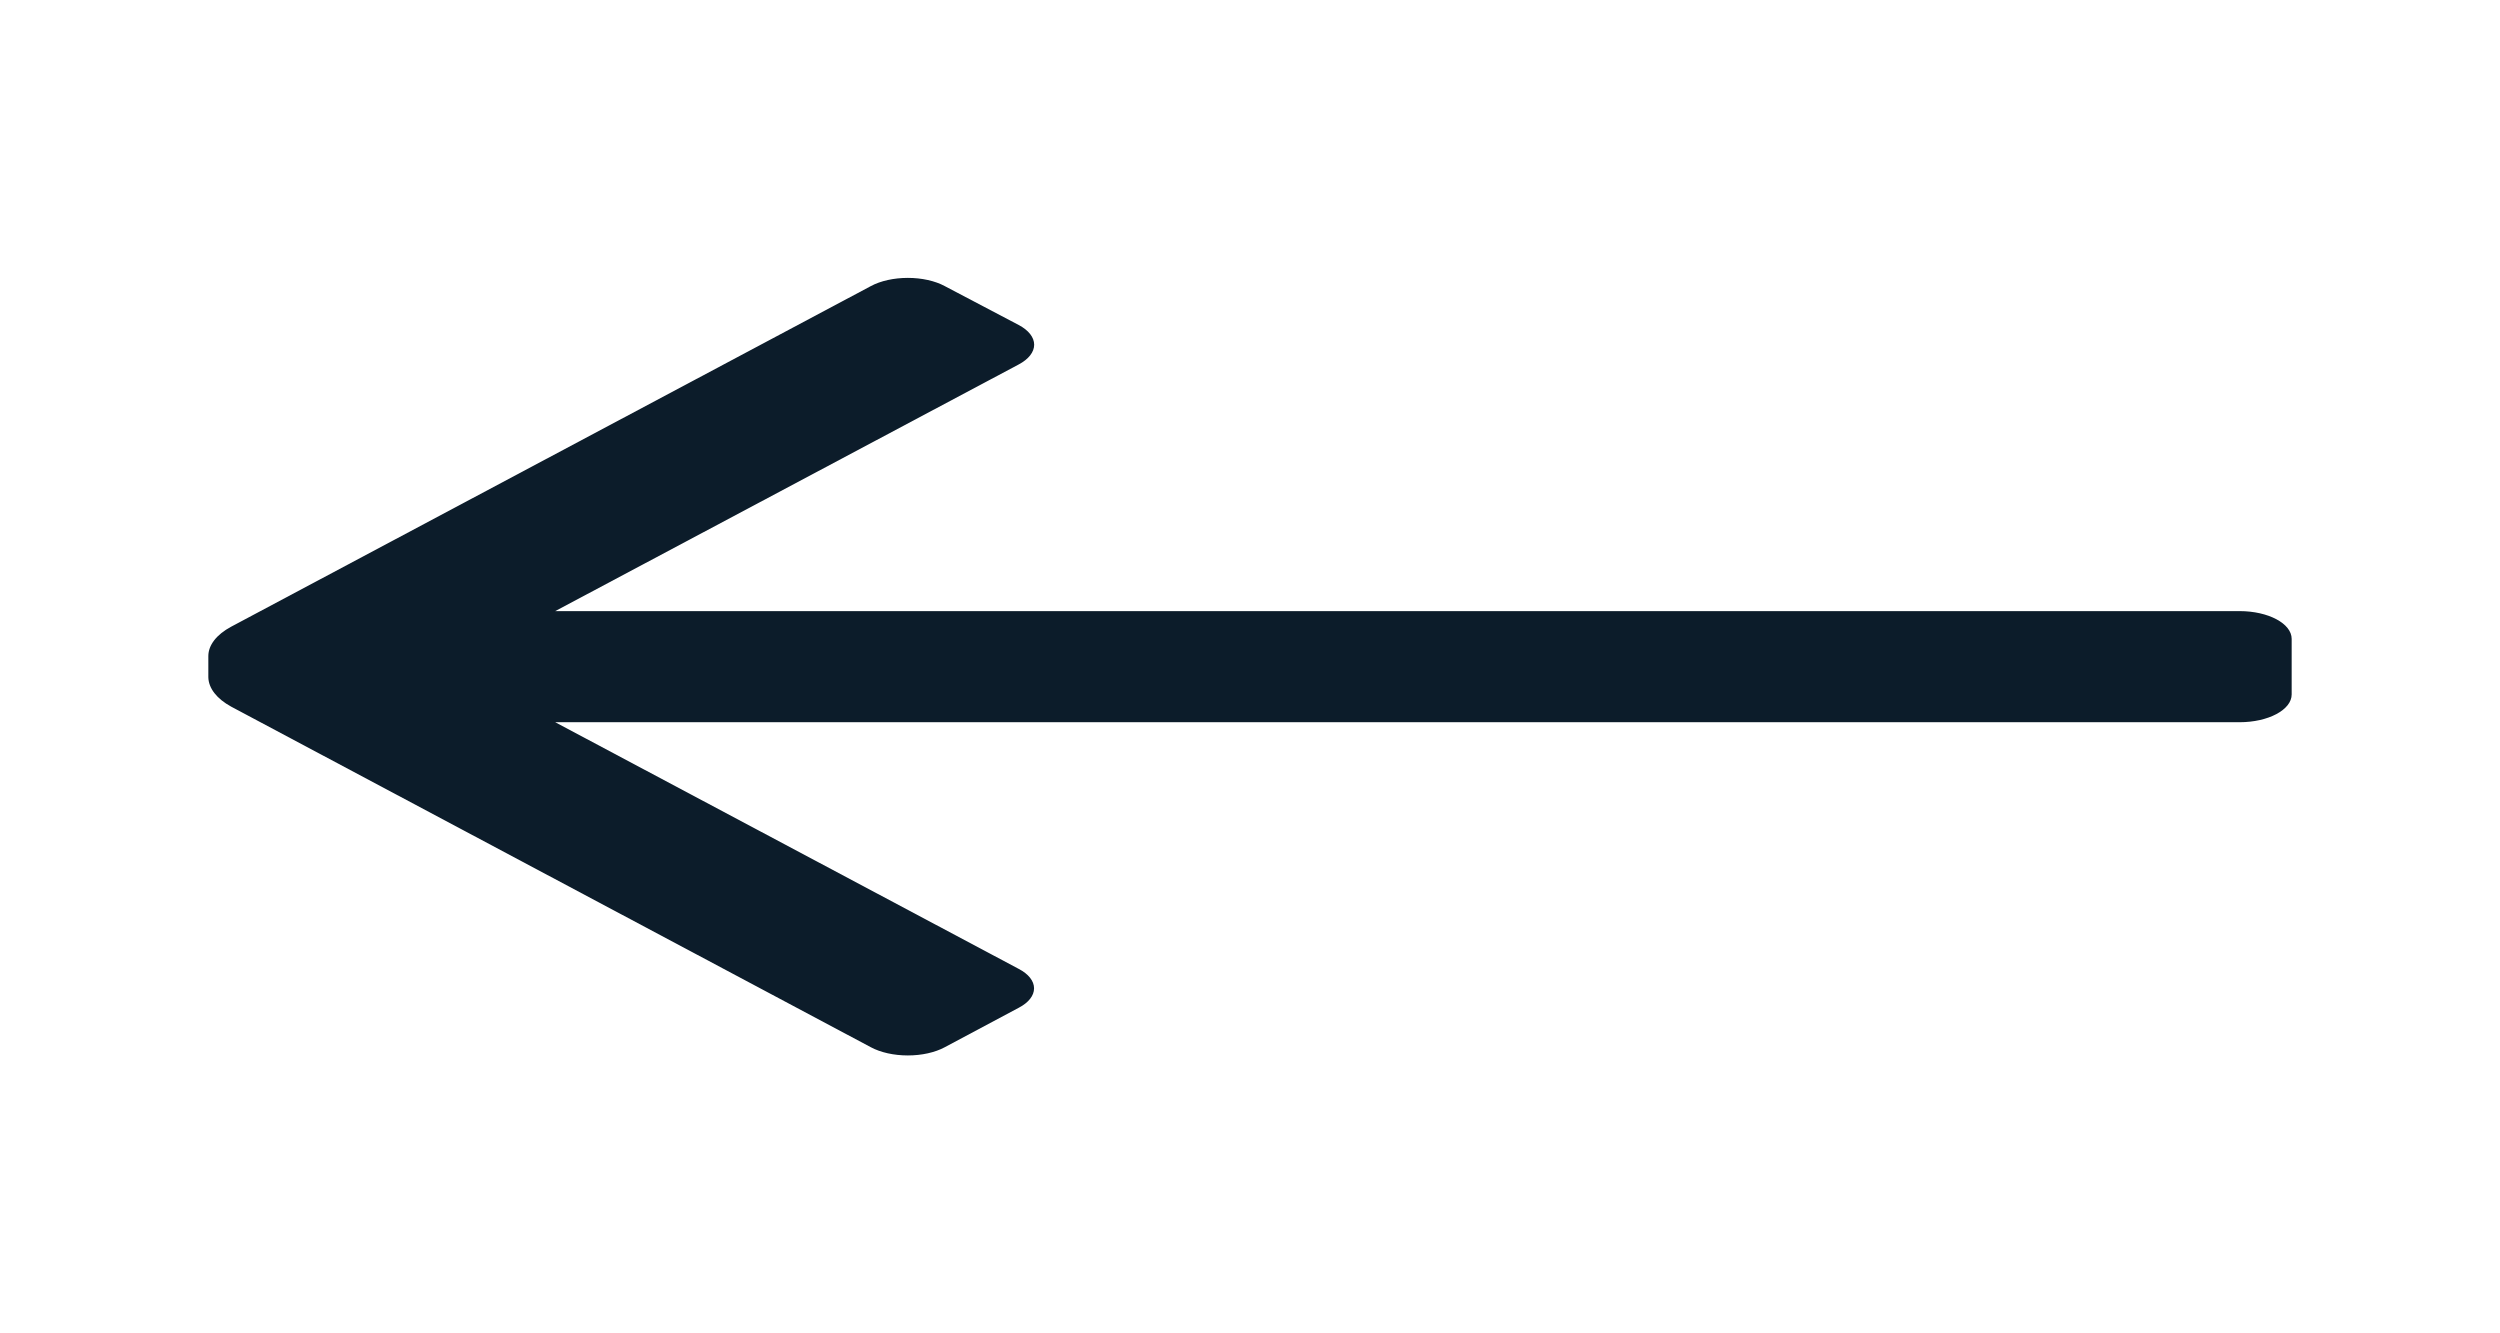 <svg width="45" height="24" viewBox="0 0 45 24" fill="none" xmlns="http://www.w3.org/2000/svg">
<g clip-path="url(#clip0_220_13)">
<path d="M41.25 12.5V11.5C41.25 11.224 40.83 11 40.312 11H9.994L18.337 6.56C18.515 6.466 18.615 6.338 18.615 6.205C18.615 6.072 18.515 5.944 18.337 5.85L17.006 5.15C16.83 5.055 16.591 5.002 16.341 5.002C16.091 5.002 15.851 5.055 15.675 5.15L4.162 11.28C3.899 11.421 3.75 11.611 3.75 11.81V12.19C3.754 12.389 3.902 12.578 4.162 12.72L15.675 18.85C15.851 18.945 16.091 18.998 16.341 18.998C16.591 18.998 16.83 18.945 17.006 18.85L18.337 18.14C18.514 18.048 18.613 17.922 18.613 17.79C18.613 17.658 18.514 17.532 18.337 17.44L9.994 13H40.312C40.83 13 41.25 12.776 41.25 12.5Z" fill="#0C1C2A"/>
</g>
<defs>
<clipPath id="clip0_220_13">
<rect width="45" height="24" fill="white" transform="matrix(-1 0 0 1 45 0)"/>
</clipPath>
</defs>
</svg>
